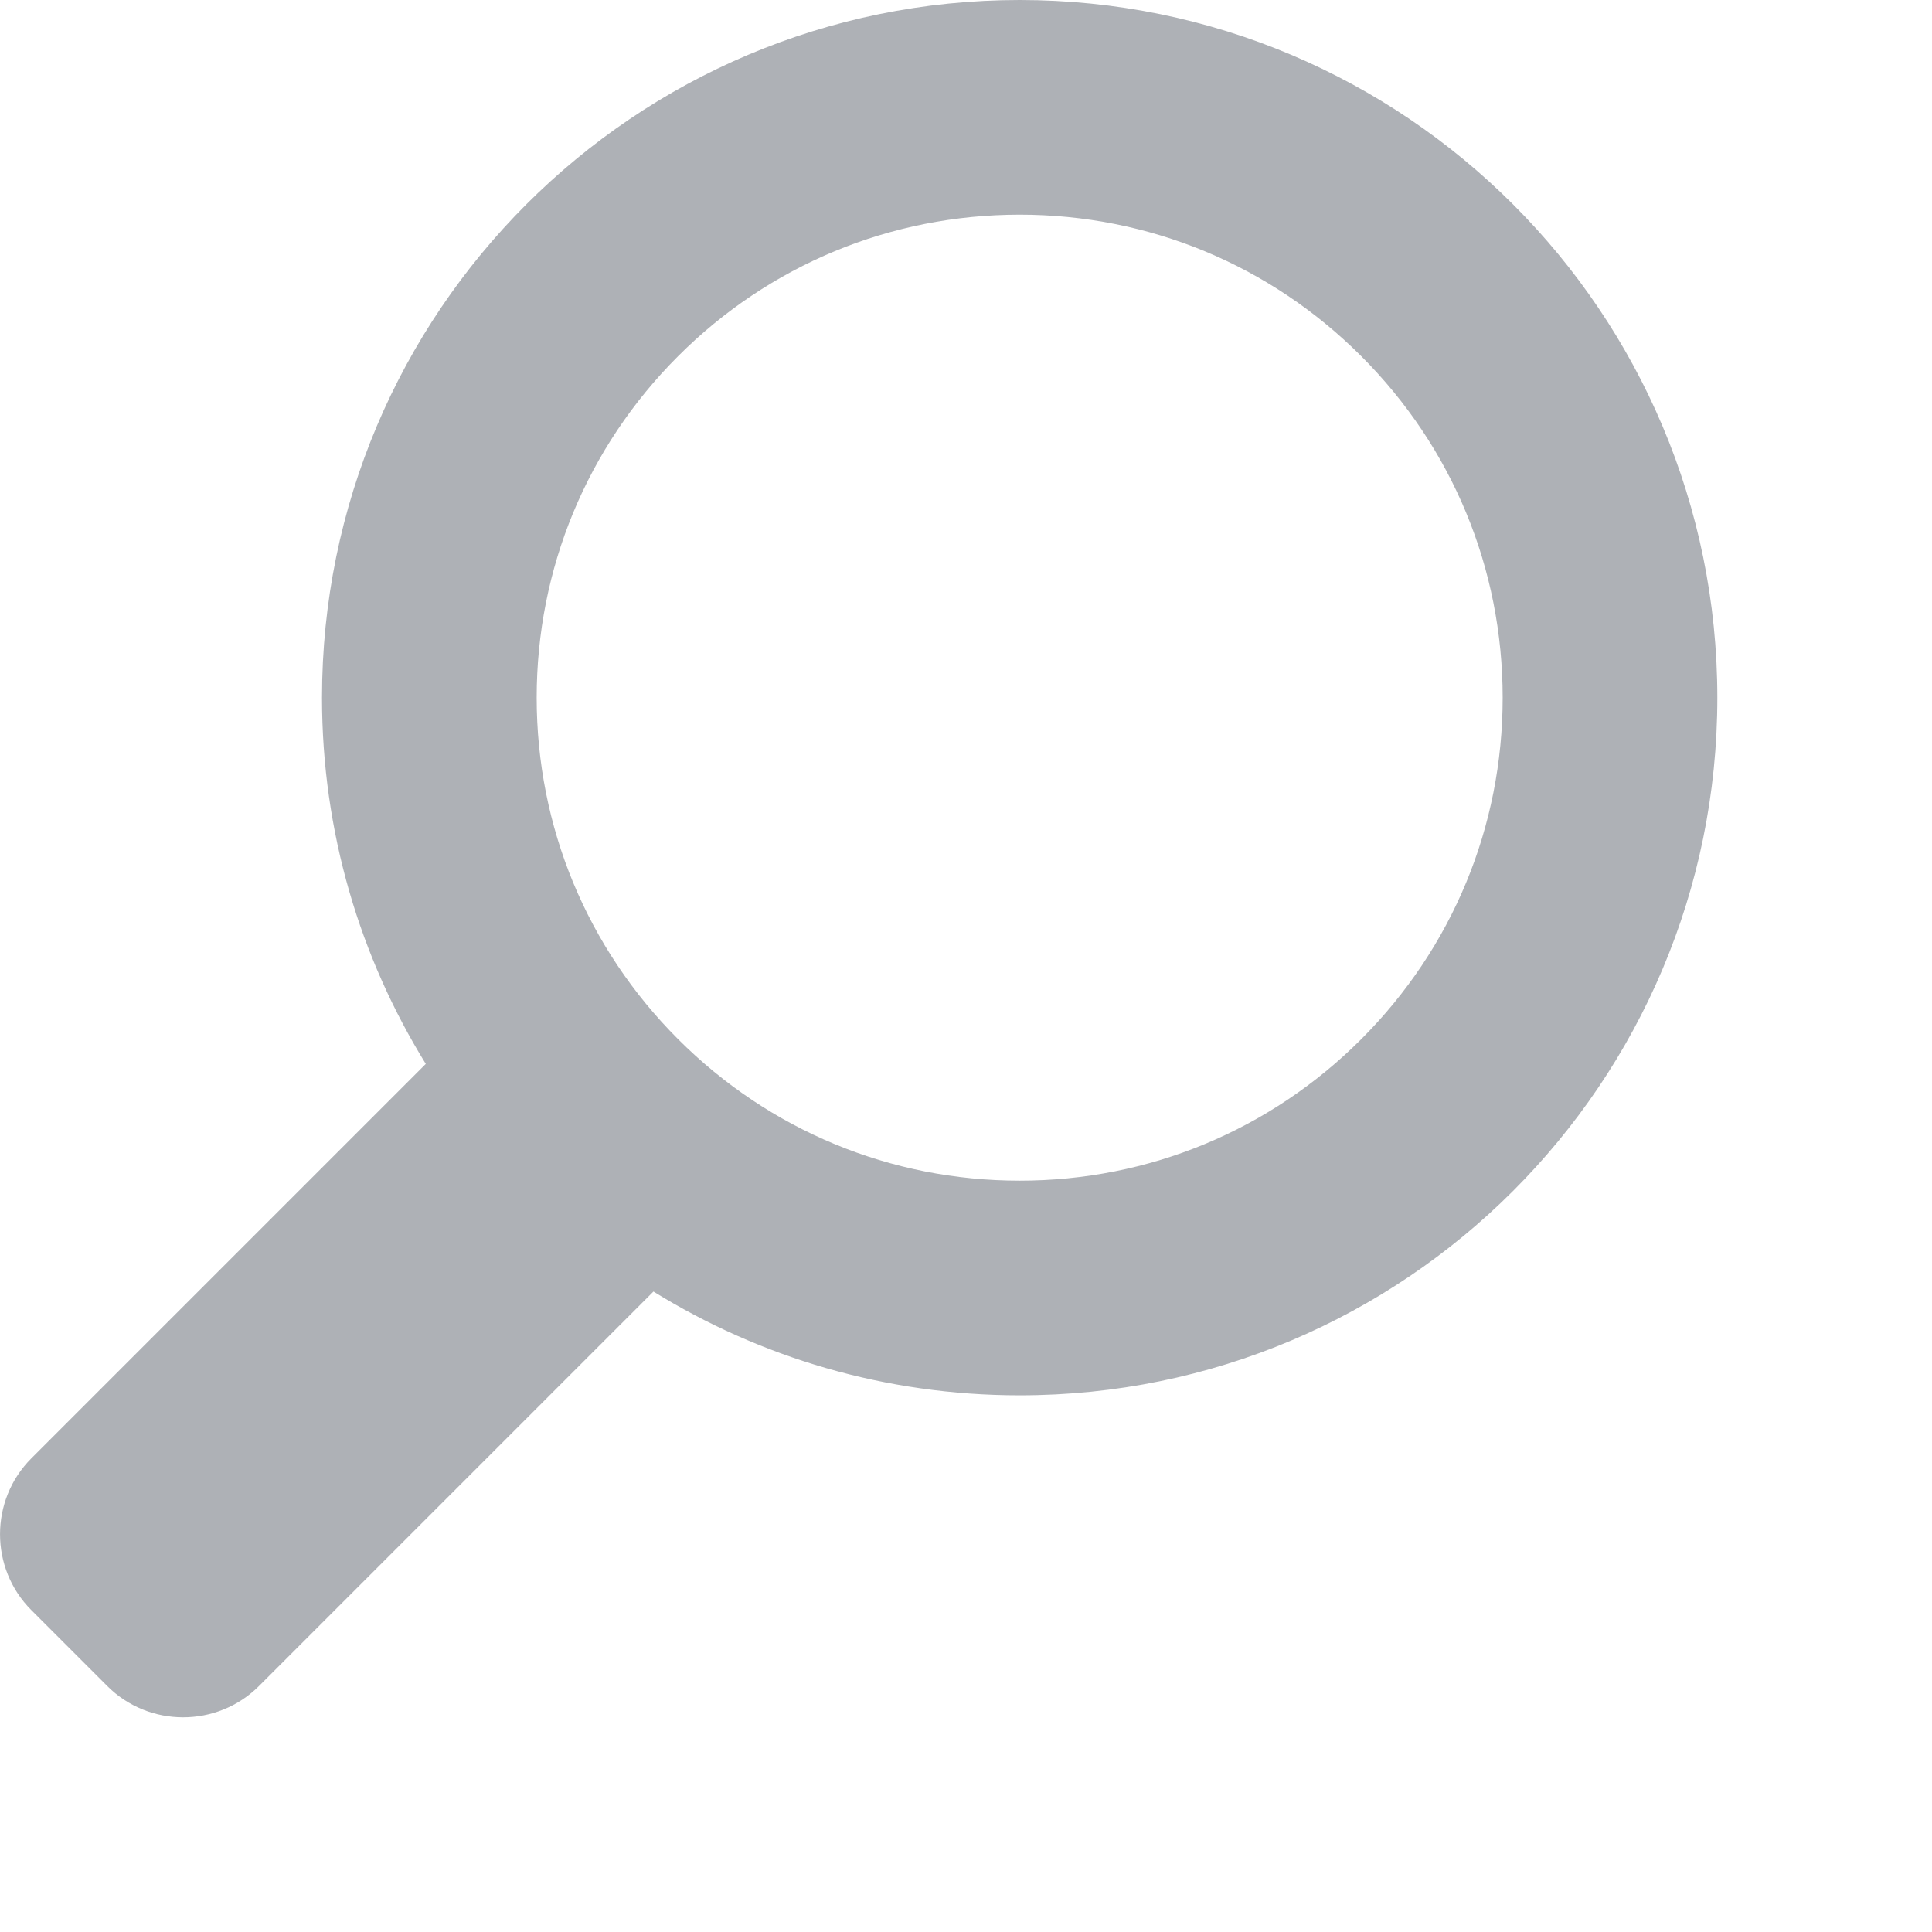 <svg
xmlns="http://www.w3.org/2000/svg"
            viewBox="0 0 18 18"
            fill="#aeb1b6" ><g><path d="M0.292,15.001l0.707,0.707c0.389,0.389,1.025,0.389,1.414,0l3.675-3.675C7.08,12.646,8.249,13,9.5,13 c3.59,0,6.5-2.91,6.5-6.5S13.09,0,9.5,0S3,2.91,3,6.5c0,1.251,0.354,2.42,0.967,3.412l-3.675,3.675 C-0.097,13.976-0.097,14.612,0.292,15.001z M9.5,11c-1.202,0-2.332-0.468-3.182-1.318C5.468,8.832,5,7.702,5,6.5 s0.468-2.332,1.318-3.182S8.298,2,9.5,2s2.332,0.468,3.182,1.318C13.532,4.168,14,5.298,14,6.5s-0.468,2.332-1.318,3.182 C11.832,10.532,10.702,11,9.5,11z" />
         </g>
             </svg>